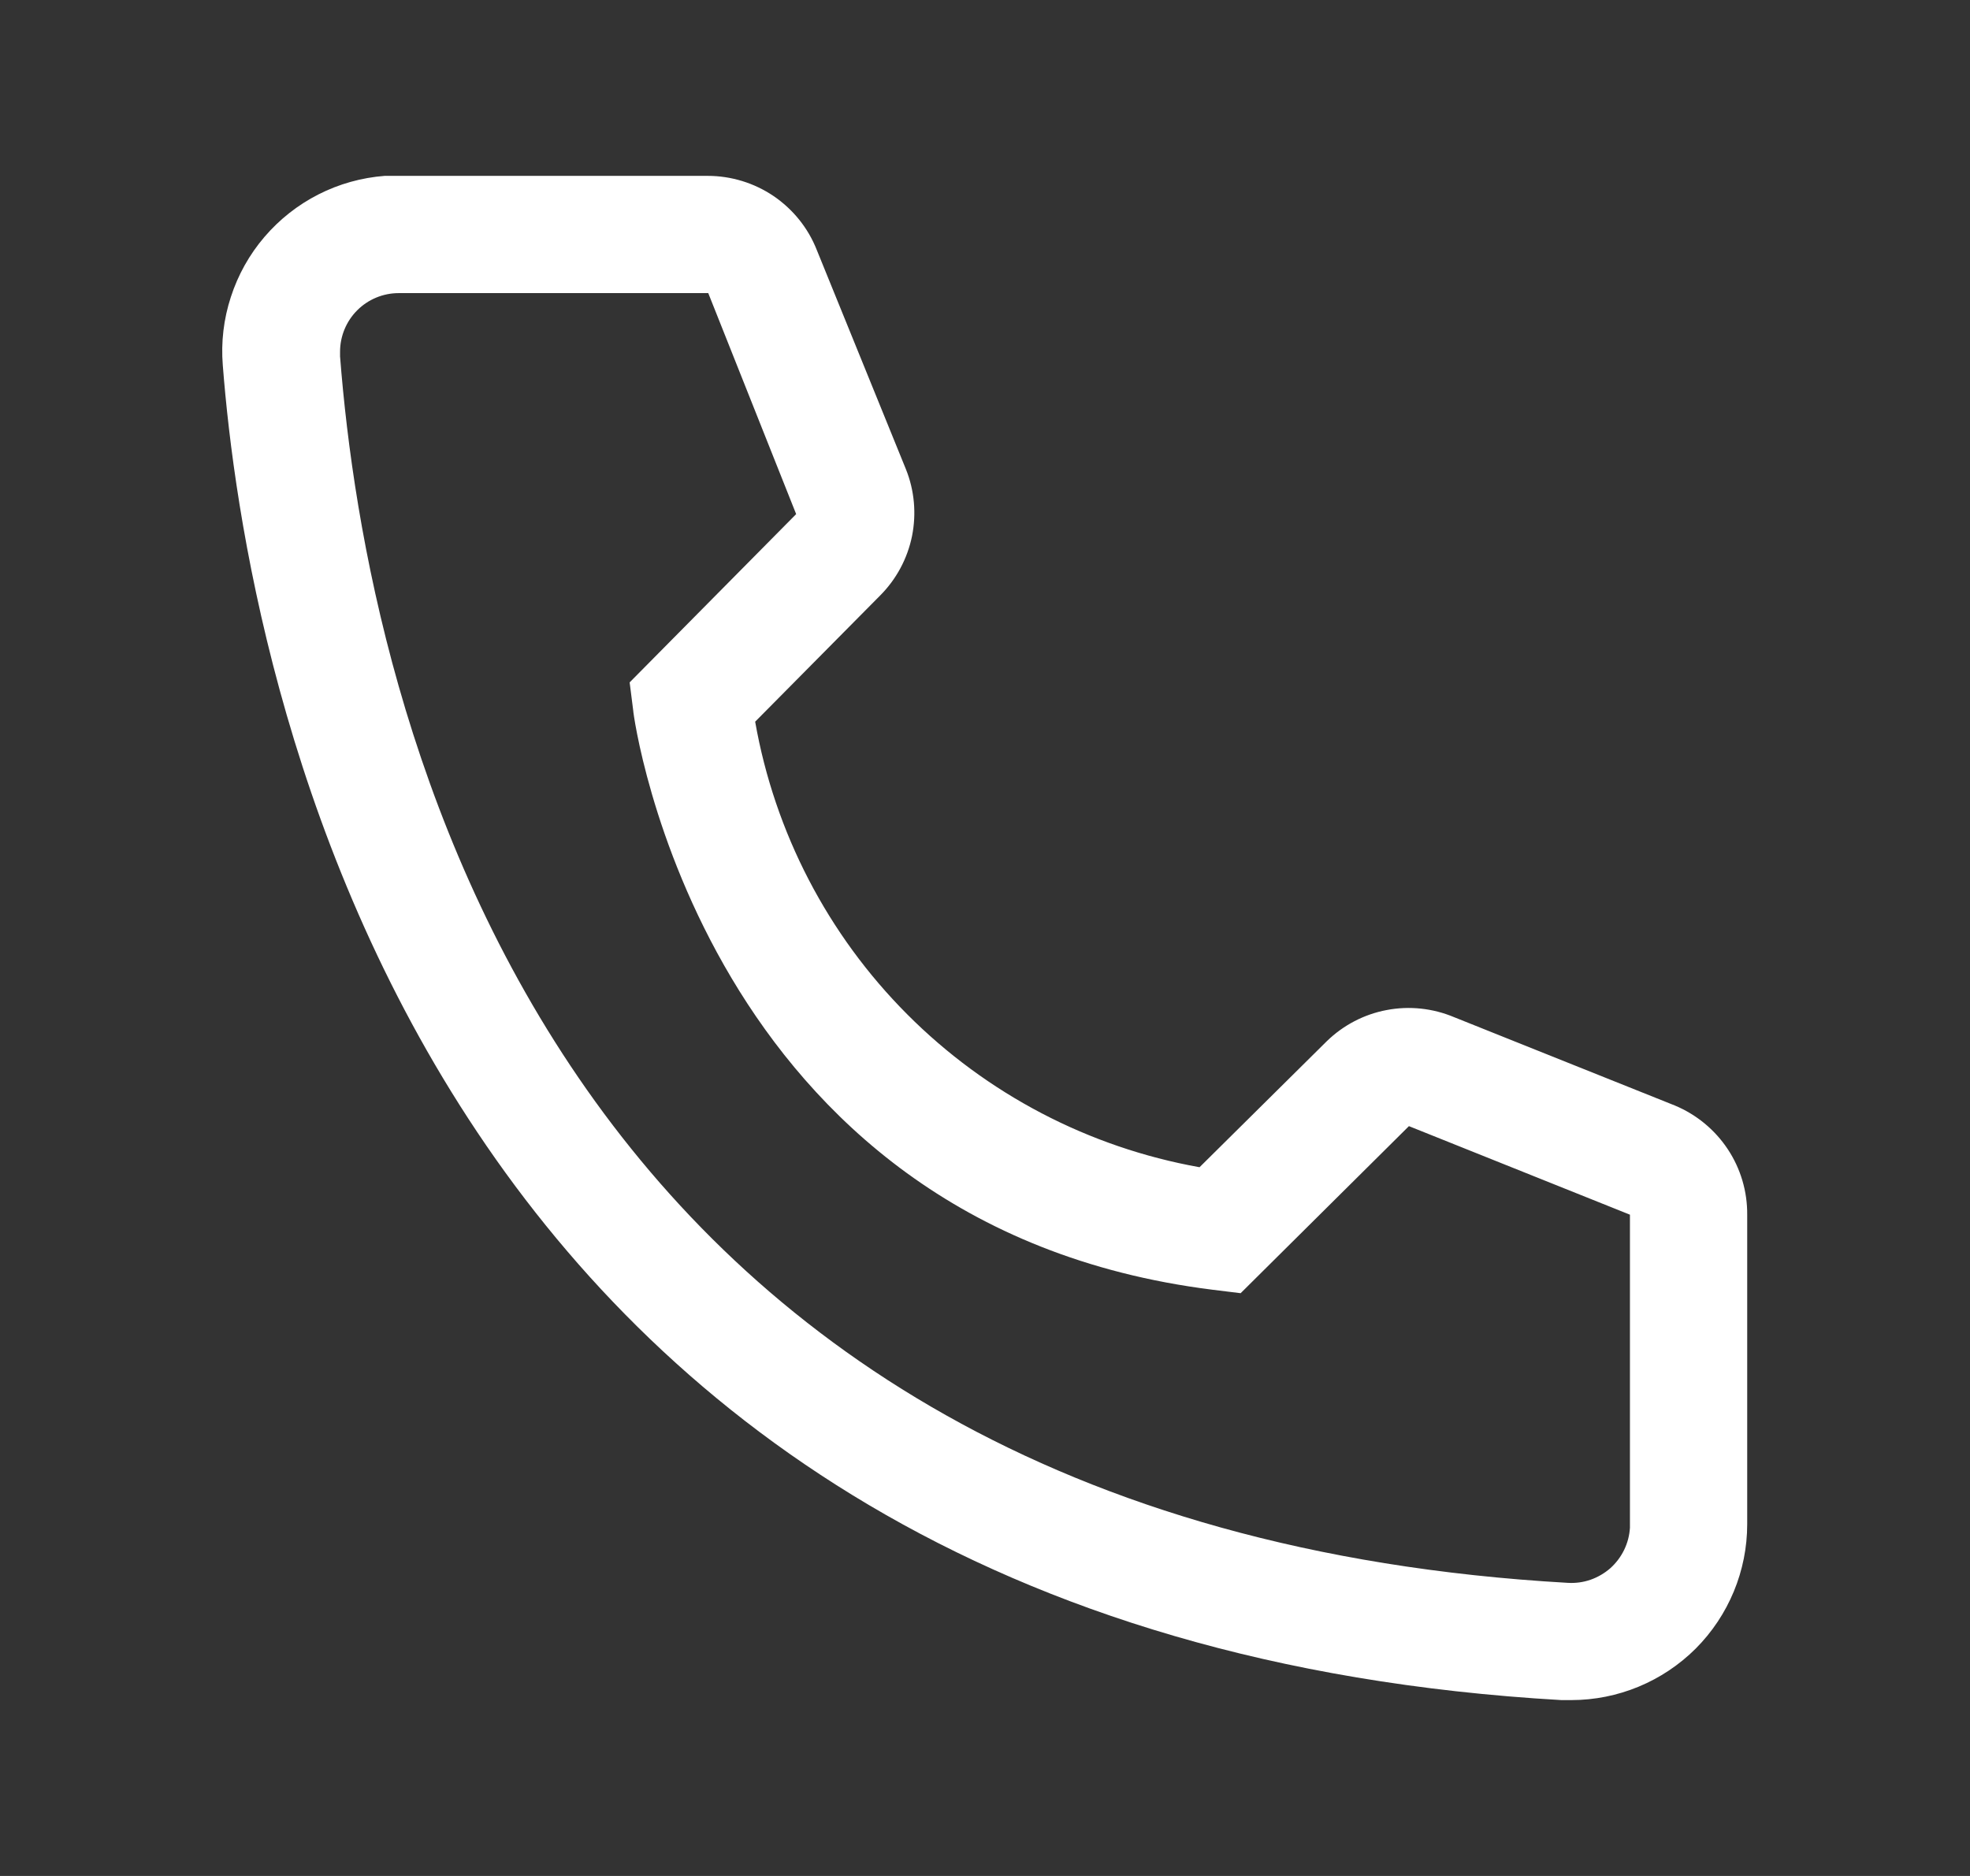 <svg width="21" height="20" viewBox="0 0 21 20" fill="none" xmlns="http://www.w3.org/2000/svg">
<rect x="0" y="0" width="21" height="20" fill="#333333" stroke="none"/>
<path d="M16.75 18.125H16.644C4.362 17.419 2.619 7.056 2.375 3.894C2.355 3.648 2.384 3.401 2.461 3.166C2.537 2.931 2.658 2.714 2.819 2.526C2.979 2.339 3.174 2.185 3.394 2.073C3.614 1.961 3.854 1.894 4.1 1.875H7.544C7.794 1.875 8.039 1.95 8.246 2.09C8.453 2.231 8.614 2.43 8.706 2.663L9.656 5C9.748 5.227 9.77 5.476 9.722 5.716C9.673 5.956 9.554 6.177 9.381 6.35L8.05 7.694C8.258 8.875 8.824 9.965 9.671 10.814C10.518 11.664 11.606 12.233 12.787 12.444L14.144 11.1C14.32 10.929 14.542 10.813 14.783 10.768C15.024 10.722 15.274 10.749 15.5 10.844L17.856 11.787C18.085 11.883 18.281 12.045 18.418 12.252C18.555 12.459 18.627 12.702 18.625 12.95V16.25C18.625 16.747 18.427 17.224 18.076 17.576C17.724 17.927 17.247 18.125 16.75 18.125ZM4.25 3.125C4.084 3.125 3.925 3.191 3.808 3.308C3.691 3.425 3.625 3.584 3.625 3.75V3.8C3.912 7.5 5.756 16.25 16.712 16.875C16.795 16.88 16.877 16.869 16.955 16.842C17.032 16.815 17.104 16.773 17.166 16.719C17.227 16.664 17.277 16.598 17.313 16.524C17.349 16.45 17.37 16.37 17.375 16.288V12.95L15.019 12.006L13.225 13.787L12.925 13.75C7.487 13.069 6.75 7.631 6.75 7.575L6.712 7.275L8.487 5.481L7.55 3.125H4.25Z" fill="white"/>
</svg>
